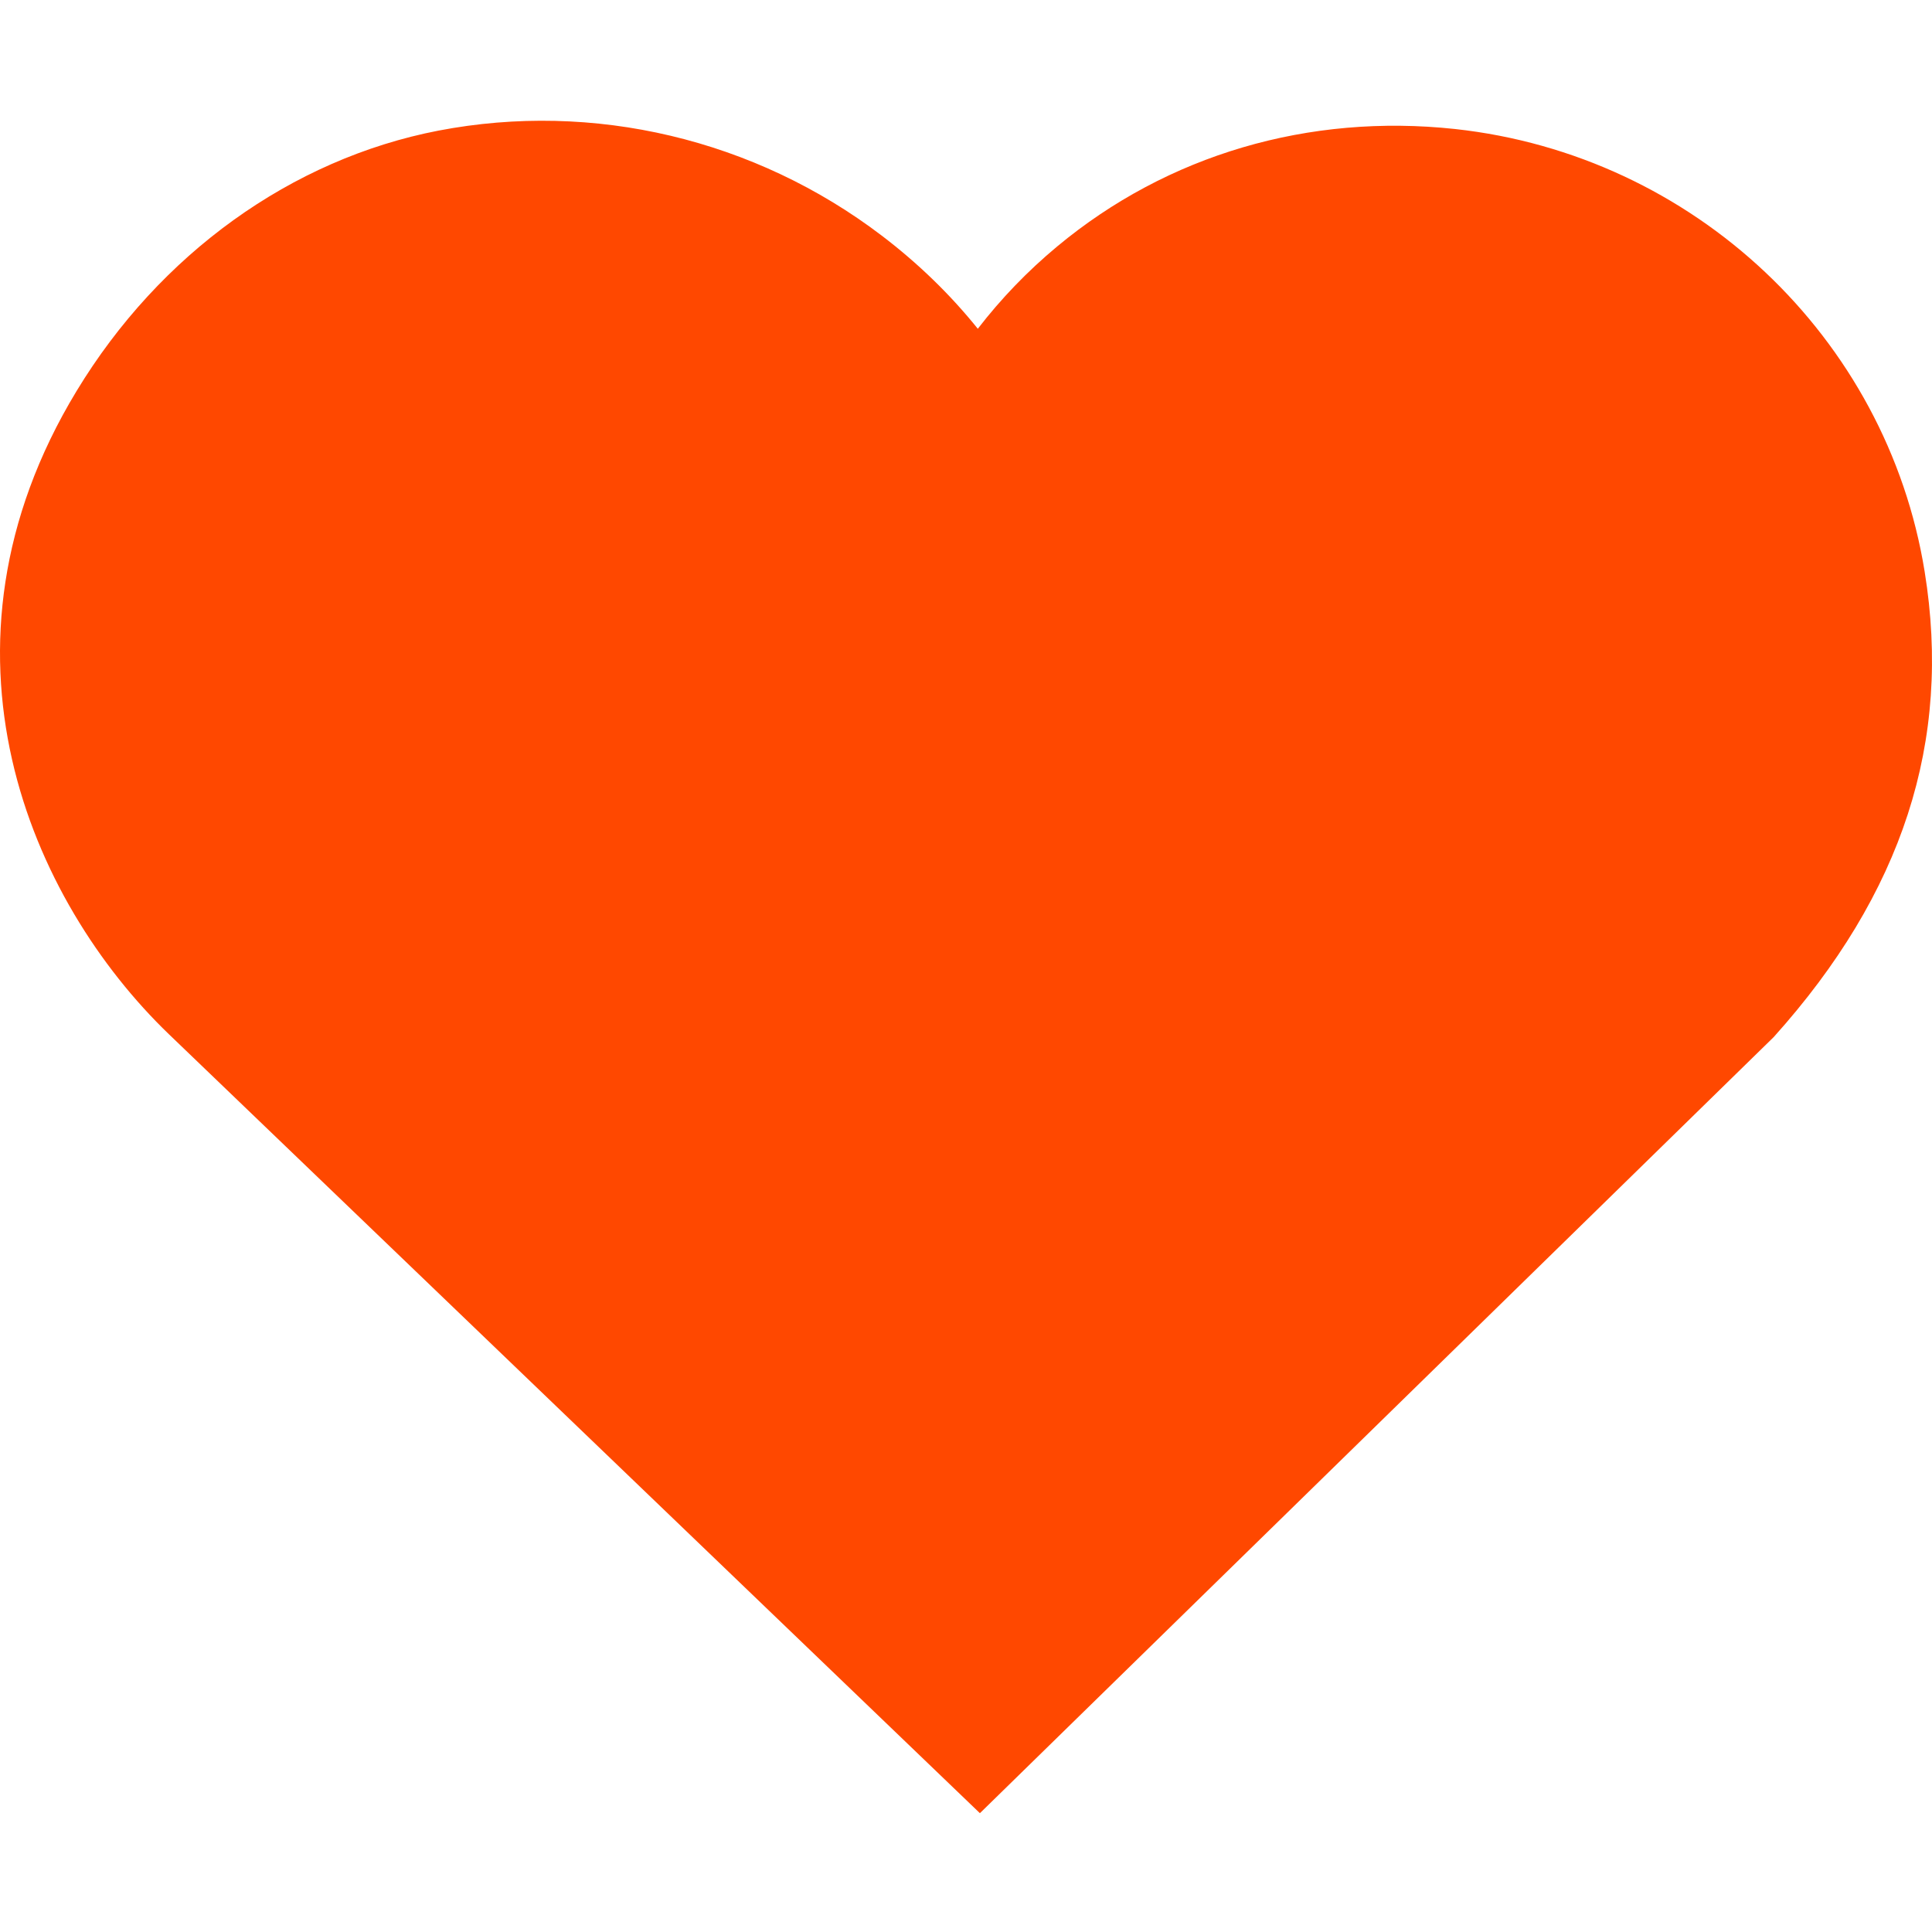 <svg xmlns="http://www.w3.org/2000/svg" xmlns:xlink="http://www.w3.org/1999/xlink" width="500" zoomAndPan="magnify" viewBox="0 0 375 375" height="500" preserveAspectRatio="xMidYMid meet" version="1.0"><defs><clipPath id="f6162645c0"><path d="M 0 23.438 L 375 23.438 L 375 351.938 L 0 351.938 Z M 0 23.438 " clip-rule="nonzero"/></clipPath></defs><g clip-path="url(#f6162645c0)"><path fill="#ff4800" d="M 14.867 75.891 C -15.539 126.039 5.883 174.852 32.801 200.758 L 190.199 351.938 L 344.273 201.297 C 369.309 173.43 378.906 143.867 373.574 110.949 C 366.215 65.414 328.734 30.09 282.434 25.043 C 254.035 21.98 226.602 30.027 205.195 47.84 C 199.43 52.633 194.281 57.988 189.793 63.812 C 184.465 57.184 178.219 51.117 171.156 45.742 C 146.539 27.008 115.199 19.57 85.094 25.355 C 56.582 30.871 30.992 49.281 14.867 75.891 " fill-opacity="1" fill-rule="nonzero"/></g></svg>